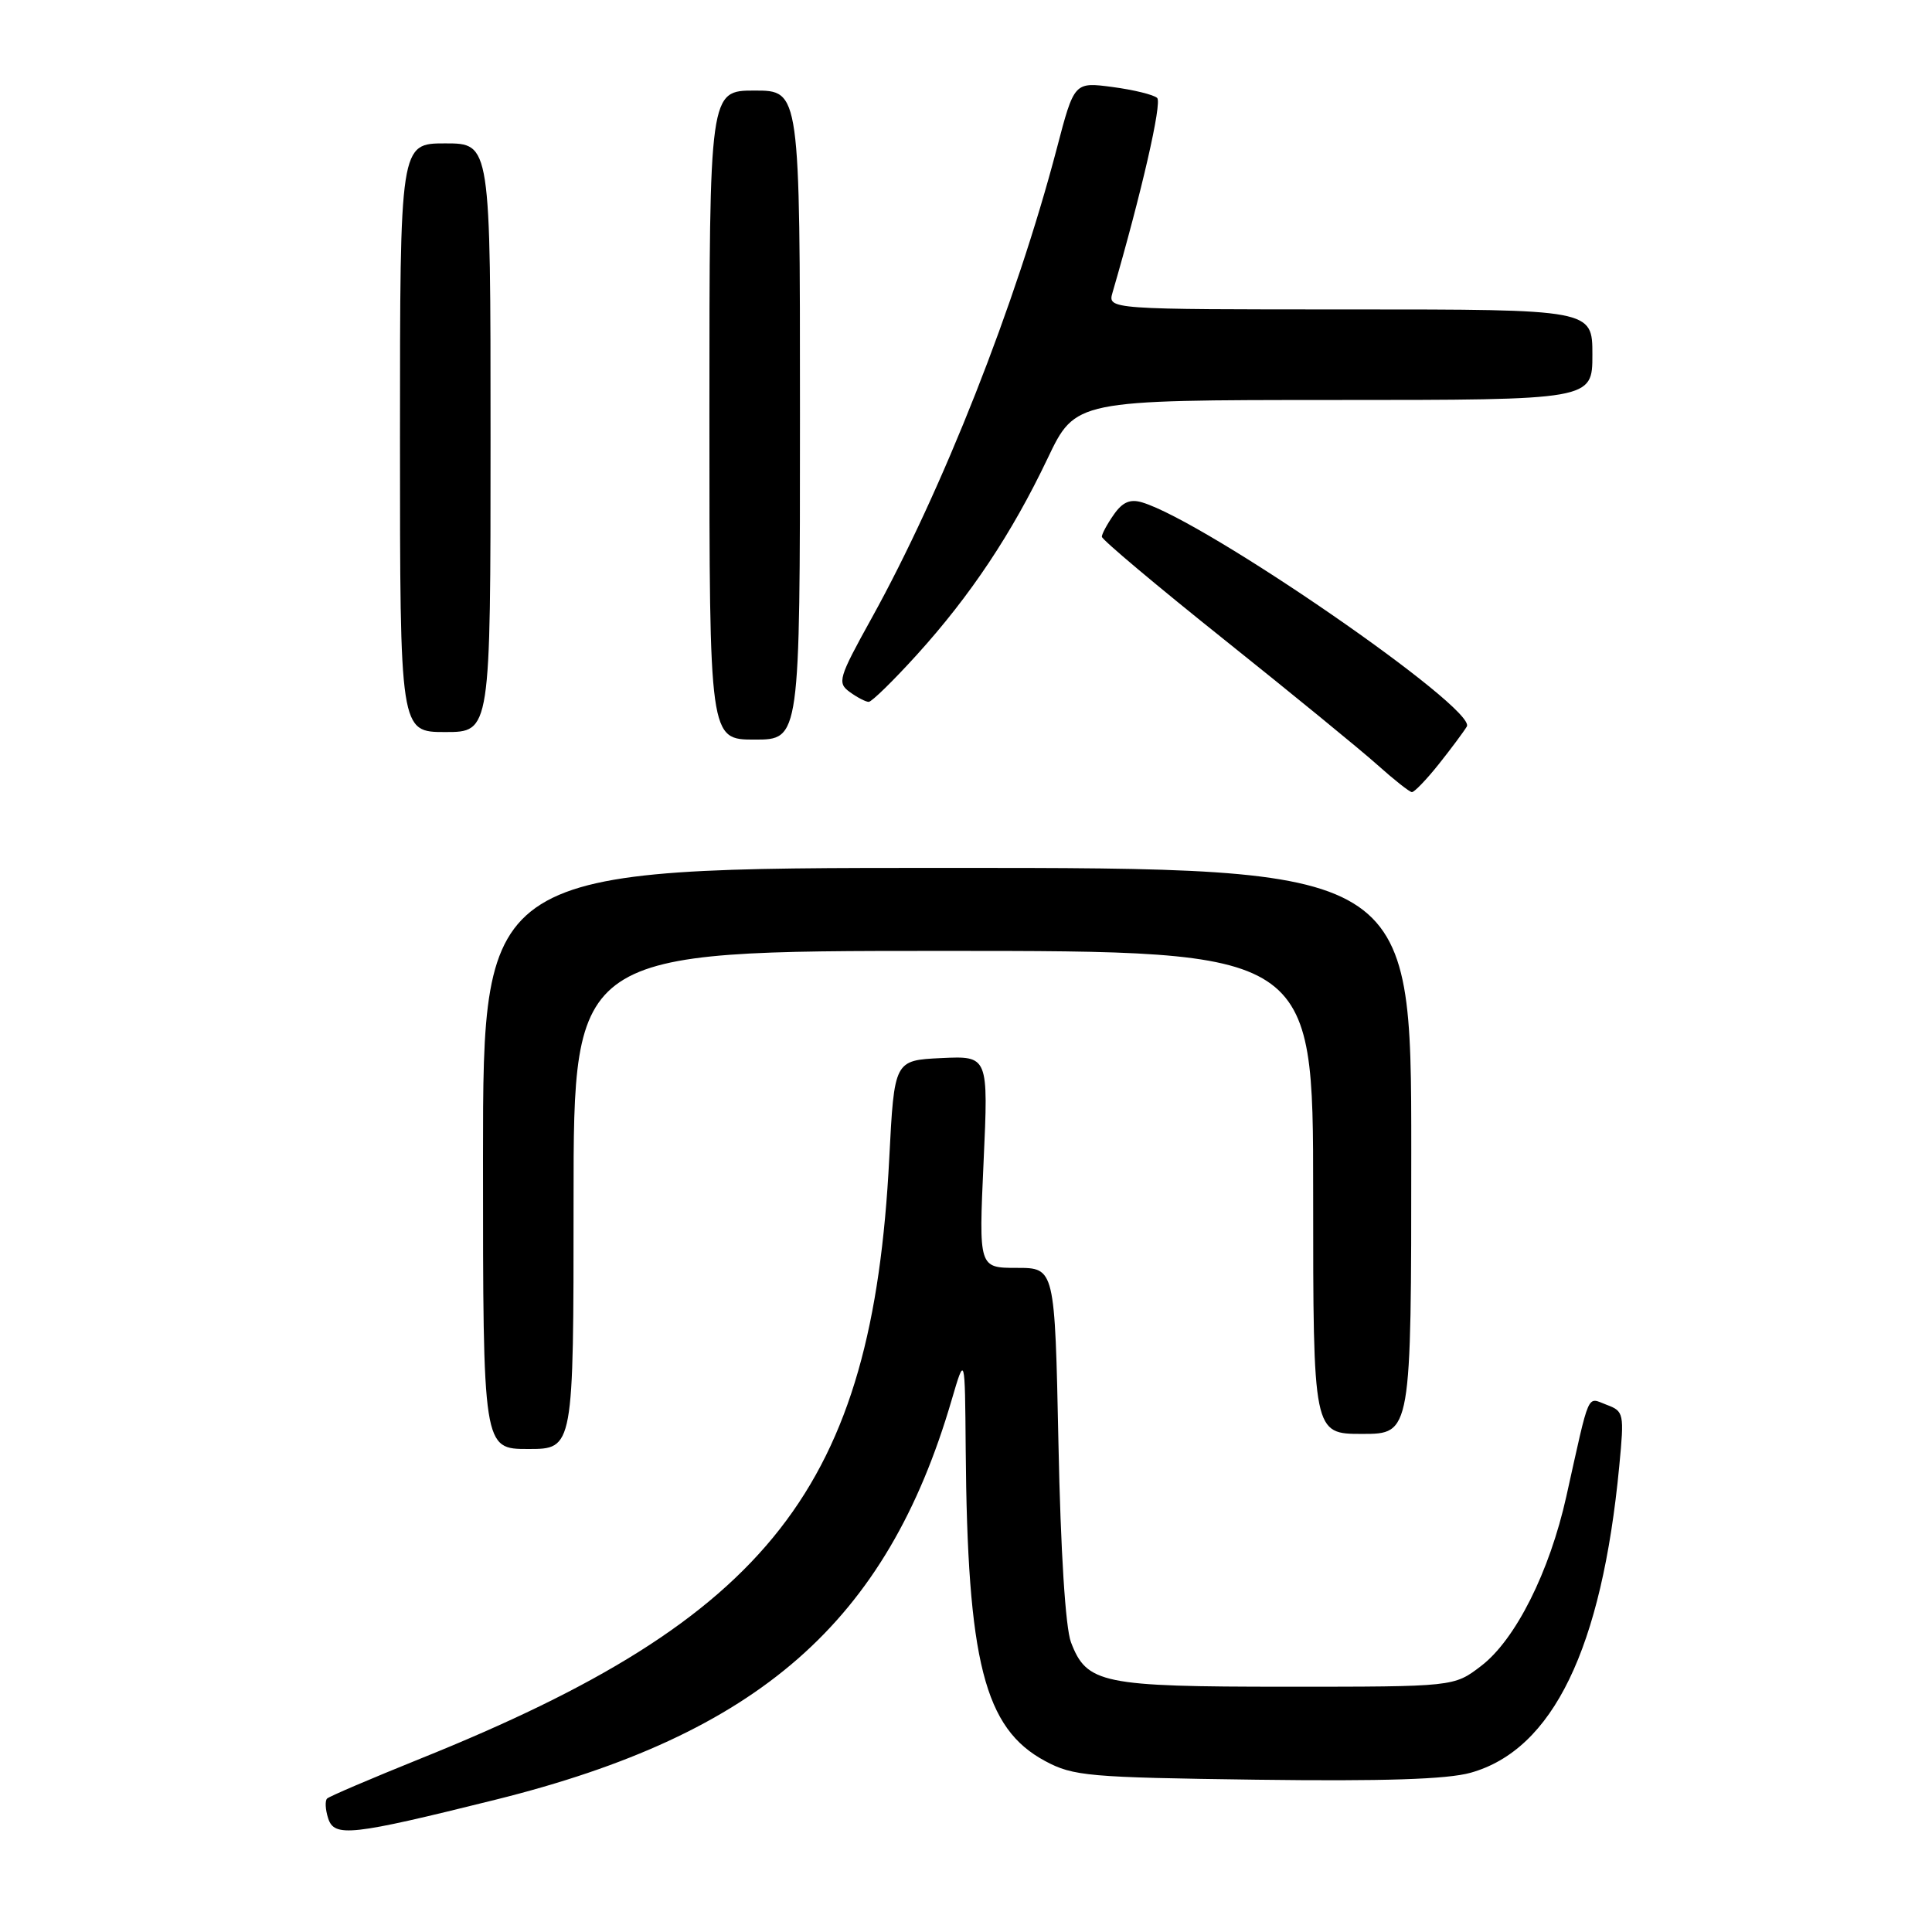 <?xml version="1.0" encoding="UTF-8" standalone="no"?>
<!DOCTYPE svg PUBLIC "-//W3C//DTD SVG 1.1//EN" "http://www.w3.org/Graphics/SVG/1.1/DTD/svg11.dtd" >
<svg xmlns="http://www.w3.org/2000/svg" xmlns:xlink="http://www.w3.org/1999/xlink" version="1.1" viewBox="0 0 256 256">
 <g >
 <path fill="currentColor"
d=" M 65.62 238.48 C 100.56 229.79 117.49 214.97 126.10 185.50 C 127.86 179.50 127.86 179.50 127.96 192.00 C 128.18 220.21 130.43 229.03 138.49 233.35 C 142.22 235.35 144.20 235.52 166.47 235.82 C 183.33 236.04 191.76 235.77 194.86 234.90 C 205.76 231.85 212.25 218.46 214.56 194.27 C 215.23 187.27 215.18 187.00 212.88 186.14 C 210.23 185.15 210.72 184.03 207.55 198.27 C 205.32 208.30 200.80 217.29 196.24 220.76 C 192.66 223.50 192.66 223.50 170.48 223.50 C 145.99 223.50 144.00 223.09 141.91 217.61 C 141.18 215.69 140.54 205.60 140.25 191.25 C 139.77 168.00 139.77 168.00 134.73 168.00 C 129.69 168.00 129.69 168.00 130.33 153.95 C 130.97 139.91 130.97 139.91 124.73 140.20 C 118.50 140.50 118.50 140.50 117.83 153.50 C 115.60 197.09 102.10 214.36 55.68 233.04 C 49.19 235.66 43.63 238.03 43.34 238.32 C 43.05 238.61 43.11 239.78 43.48 240.93 C 44.29 243.48 46.53 243.23 65.62 238.48 Z  M 76.00 159.00 C 76.00 126.00 76.00 126.00 125.00 126.00 C 174.00 126.00 174.00 126.00 174.00 158.00 C 174.00 190.00 174.00 190.00 180.50 190.00 C 187.00 190.00 187.00 190.00 187.00 152.50 C 187.00 115.00 187.00 115.00 125.50 115.00 C 64.00 115.00 64.00 115.00 64.00 153.50 C 64.00 192.00 64.00 192.00 70.00 192.00 C 76.00 192.00 76.00 192.00 76.00 159.00 Z  M 190.65 101.25 C 192.29 99.19 193.96 96.94 194.36 96.27 C 195.76 93.93 159.81 69.12 151.34 66.57 C 149.75 66.09 148.74 66.53 147.59 68.18 C 146.71 69.43 146.00 70.75 146.00 71.12 C 146.00 71.50 153.31 77.64 162.25 84.78 C 171.19 91.92 180.30 99.37 182.50 101.34 C 184.70 103.31 186.76 104.94 187.08 104.96 C 187.40 104.98 189.01 103.31 190.65 101.25 Z  M 106.00 55.00 C 106.00 12.00 106.00 12.00 100.00 12.00 C 94.00 12.00 94.00 12.00 94.00 55.00 C 94.00 98.00 94.00 98.00 100.00 98.00 C 106.00 98.00 106.00 98.00 106.00 55.00 Z  M 65.00 58.00 C 65.00 19.00 65.00 19.00 59.00 19.00 C 53.00 19.00 53.00 19.00 53.00 58.00 C 53.00 97.00 53.00 97.00 59.00 97.00 C 65.00 97.00 65.00 97.00 65.00 58.00 Z  M 121.50 86.75 C 128.60 78.91 134.07 70.70 138.81 60.75 C 142.50 53.01 142.50 53.01 176.75 53.00 C 211.00 53.00 211.00 53.00 211.00 47.00 C 211.00 41.00 211.00 41.00 178.88 41.00 C 146.77 41.00 146.77 41.00 147.42 38.75 C 151.26 25.55 154.00 13.61 153.33 12.98 C 152.87 12.55 150.21 11.90 147.42 11.53 C 142.34 10.86 142.34 10.86 140.03 19.68 C 134.64 40.22 124.90 64.93 115.48 81.94 C 111.10 89.85 110.92 90.47 112.59 91.69 C 113.58 92.41 114.71 93.00 115.11 93.00 C 115.51 93.00 118.38 90.19 121.50 86.75 Z "/>
</g>
</svg>